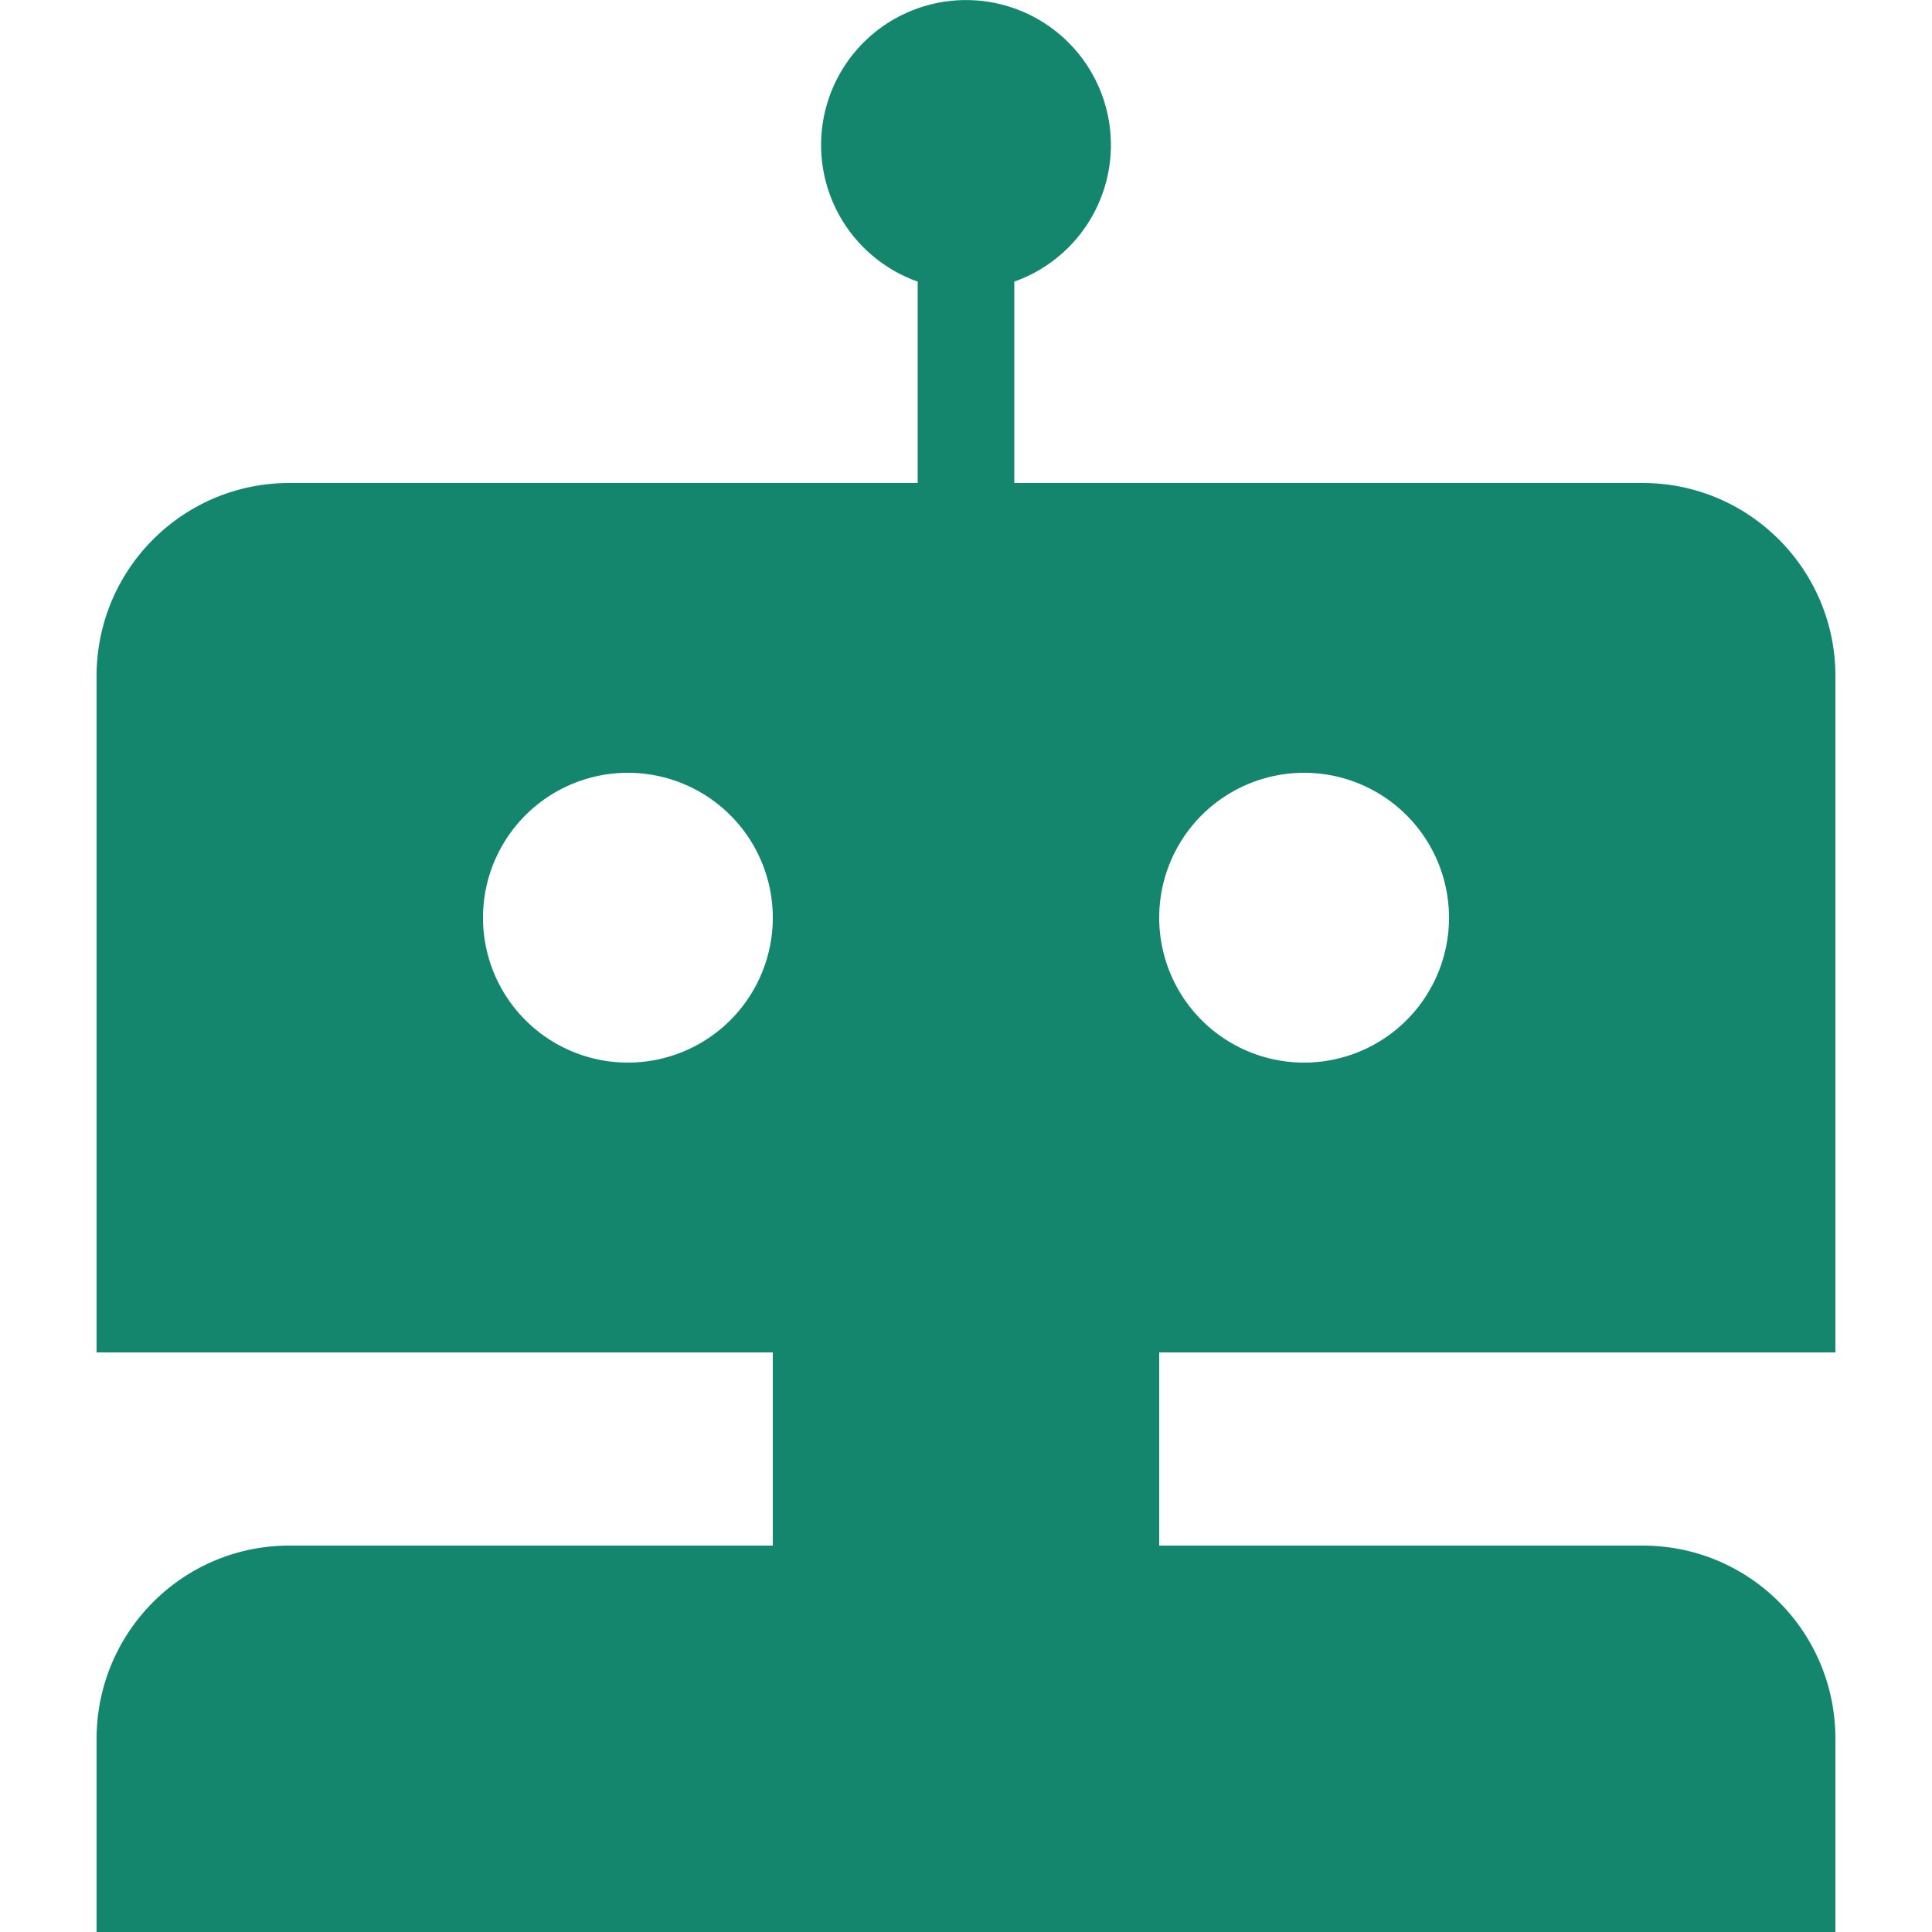 <?xml version="1.0" encoding="UTF-8"?>
<svg xmlns="http://www.w3.org/2000/svg" width="20" height="20">
	<path fill="#14866d" d="M10.5 5h6.505C18.107 5 19 5.896 19 6.997V14h-7v2h5.005c1.102 0 1.995.888 1.995 2v2H1v-2c0-1.105.893-2 1.995-2H8v-2H1V6.997C1 5.894 1.893 5 2.995 5H9.5V2.915a1.5 1.5 0 1 1 1 0zm-4 6a1.5 1.5 0 1 0 0-3 1.5 1.5 0 0 0 0 3m7 0a1.5 1.5 0 1 0 0-3 1.5 1.5 0 0 0 0 3"/>
</svg>
